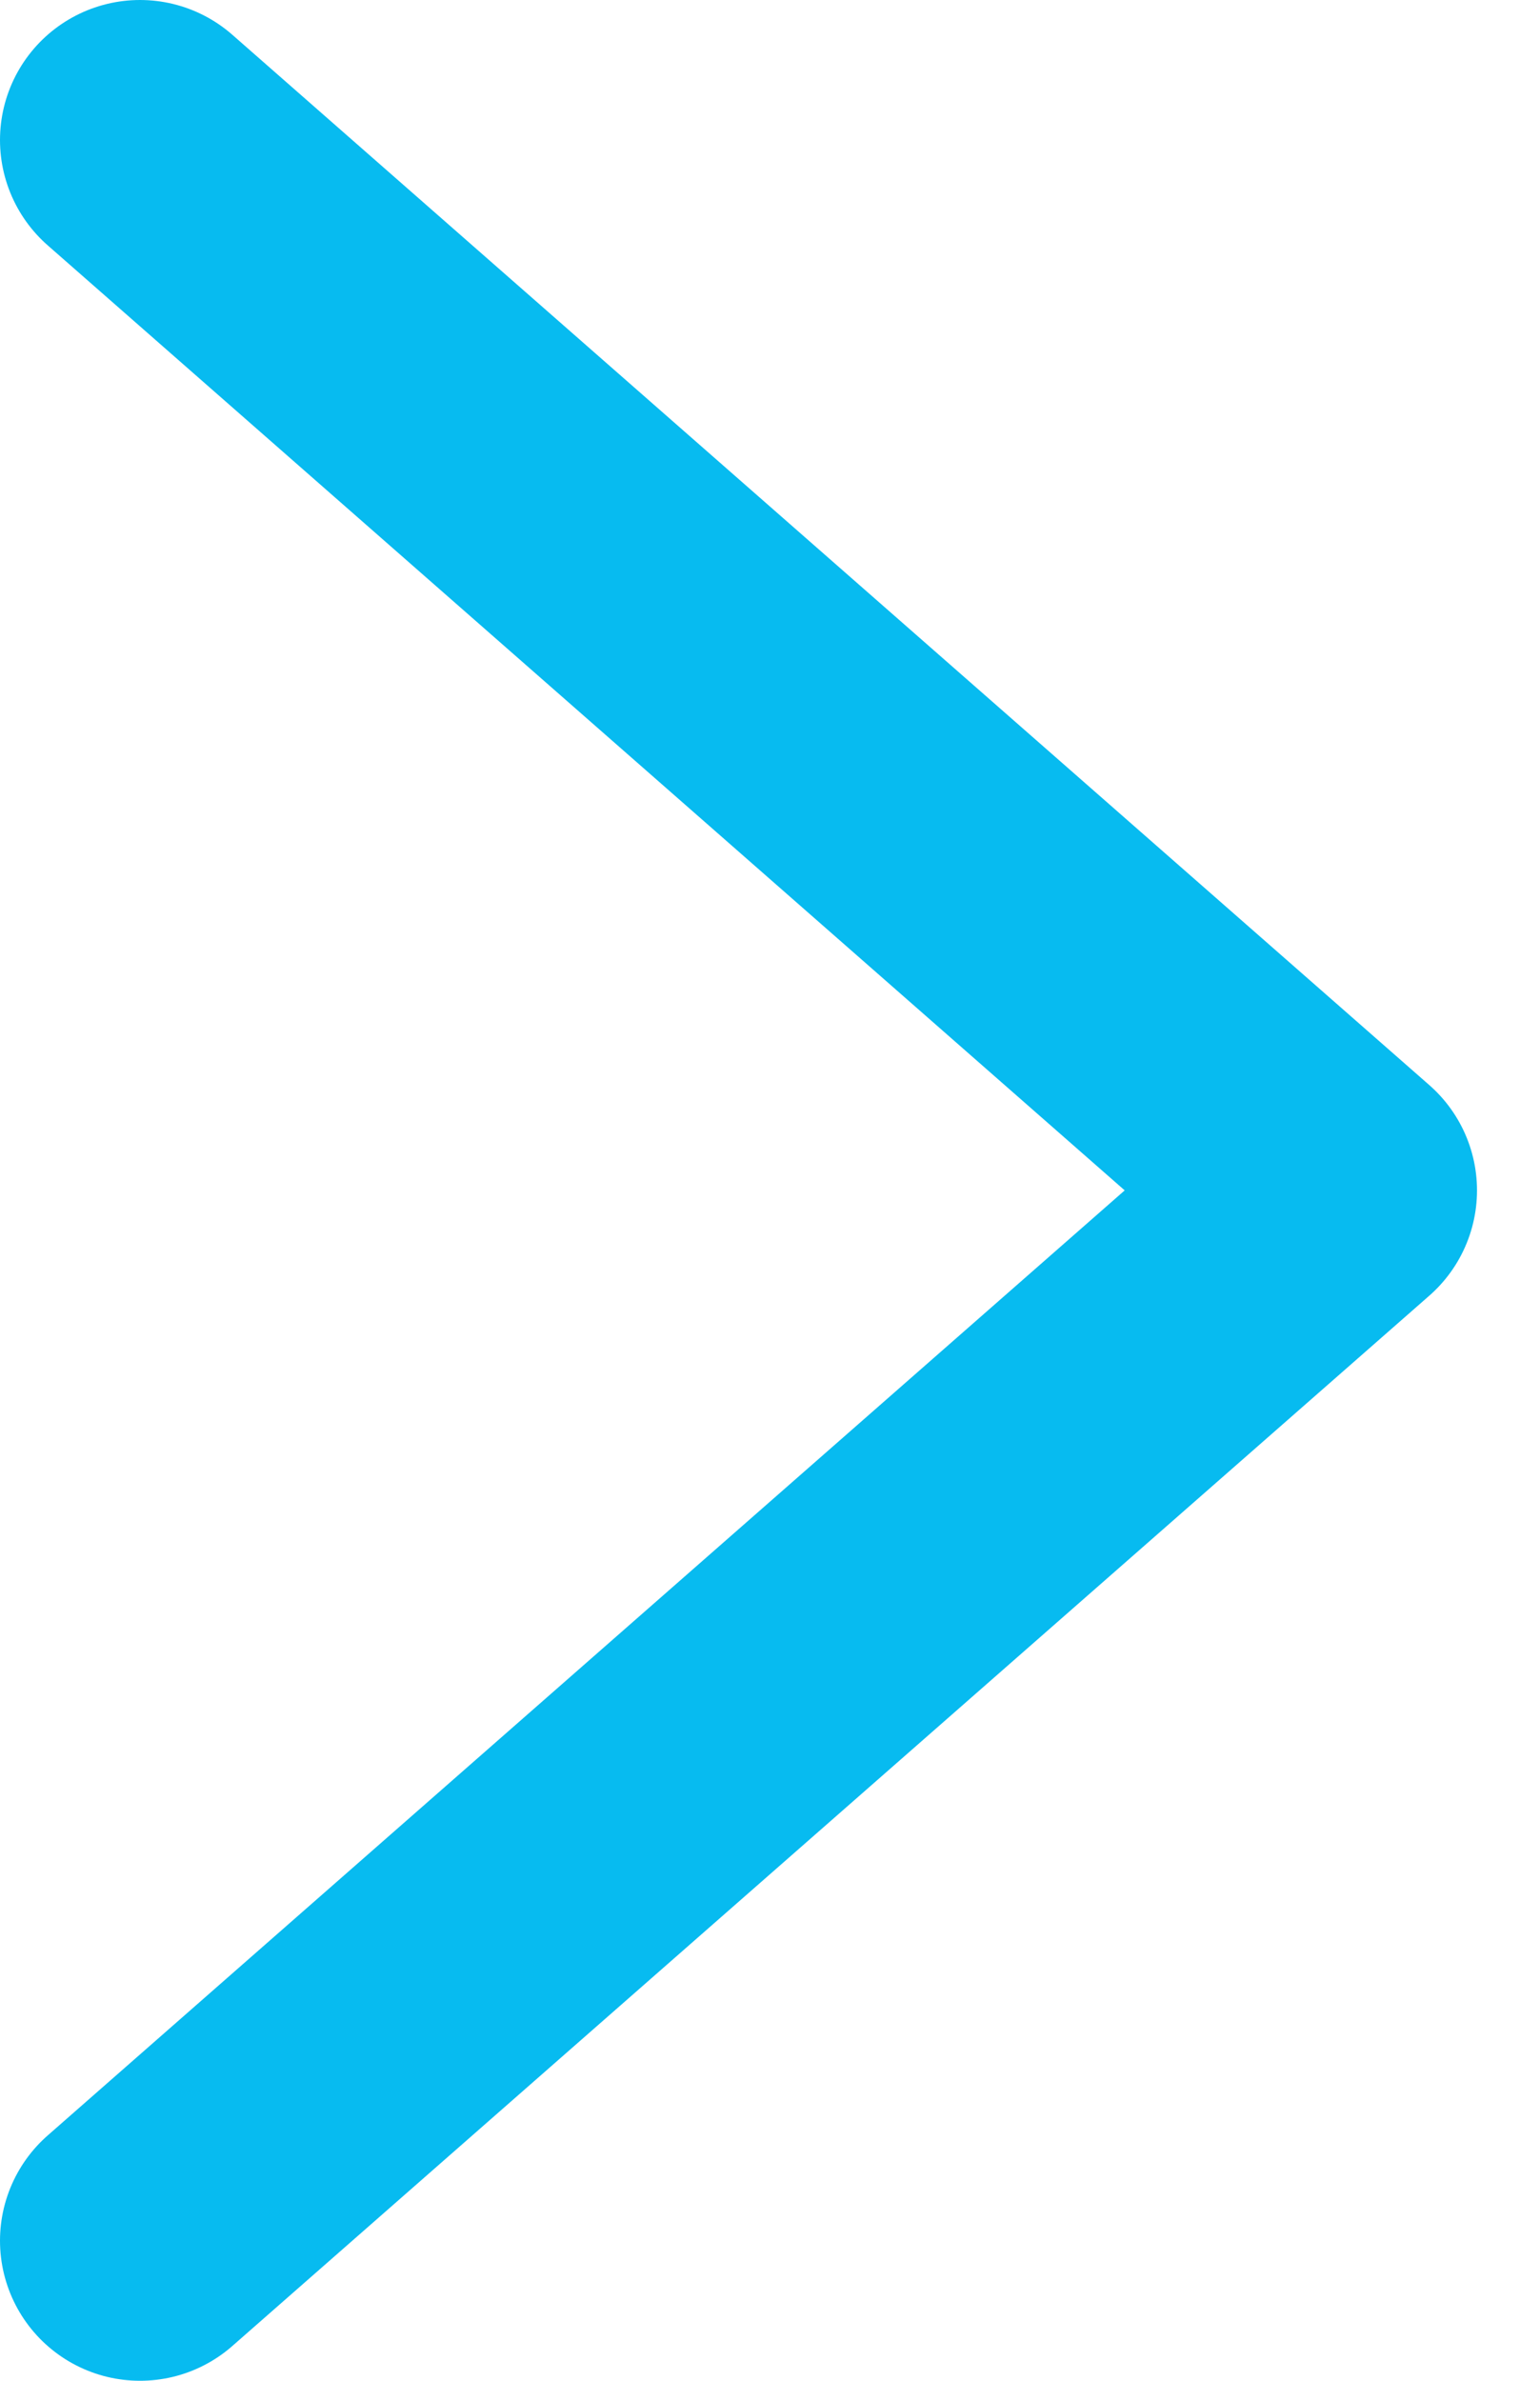 <svg width="22" height="34" viewBox="0 0 22 34" fill="none" xmlns="http://www.w3.org/2000/svg">
<path d="M2 2L19.1 17L2 32" stroke="#07BBF0" stroke-width="4" stroke-linecap="round" stroke-linejoin="round"/>
</svg>
